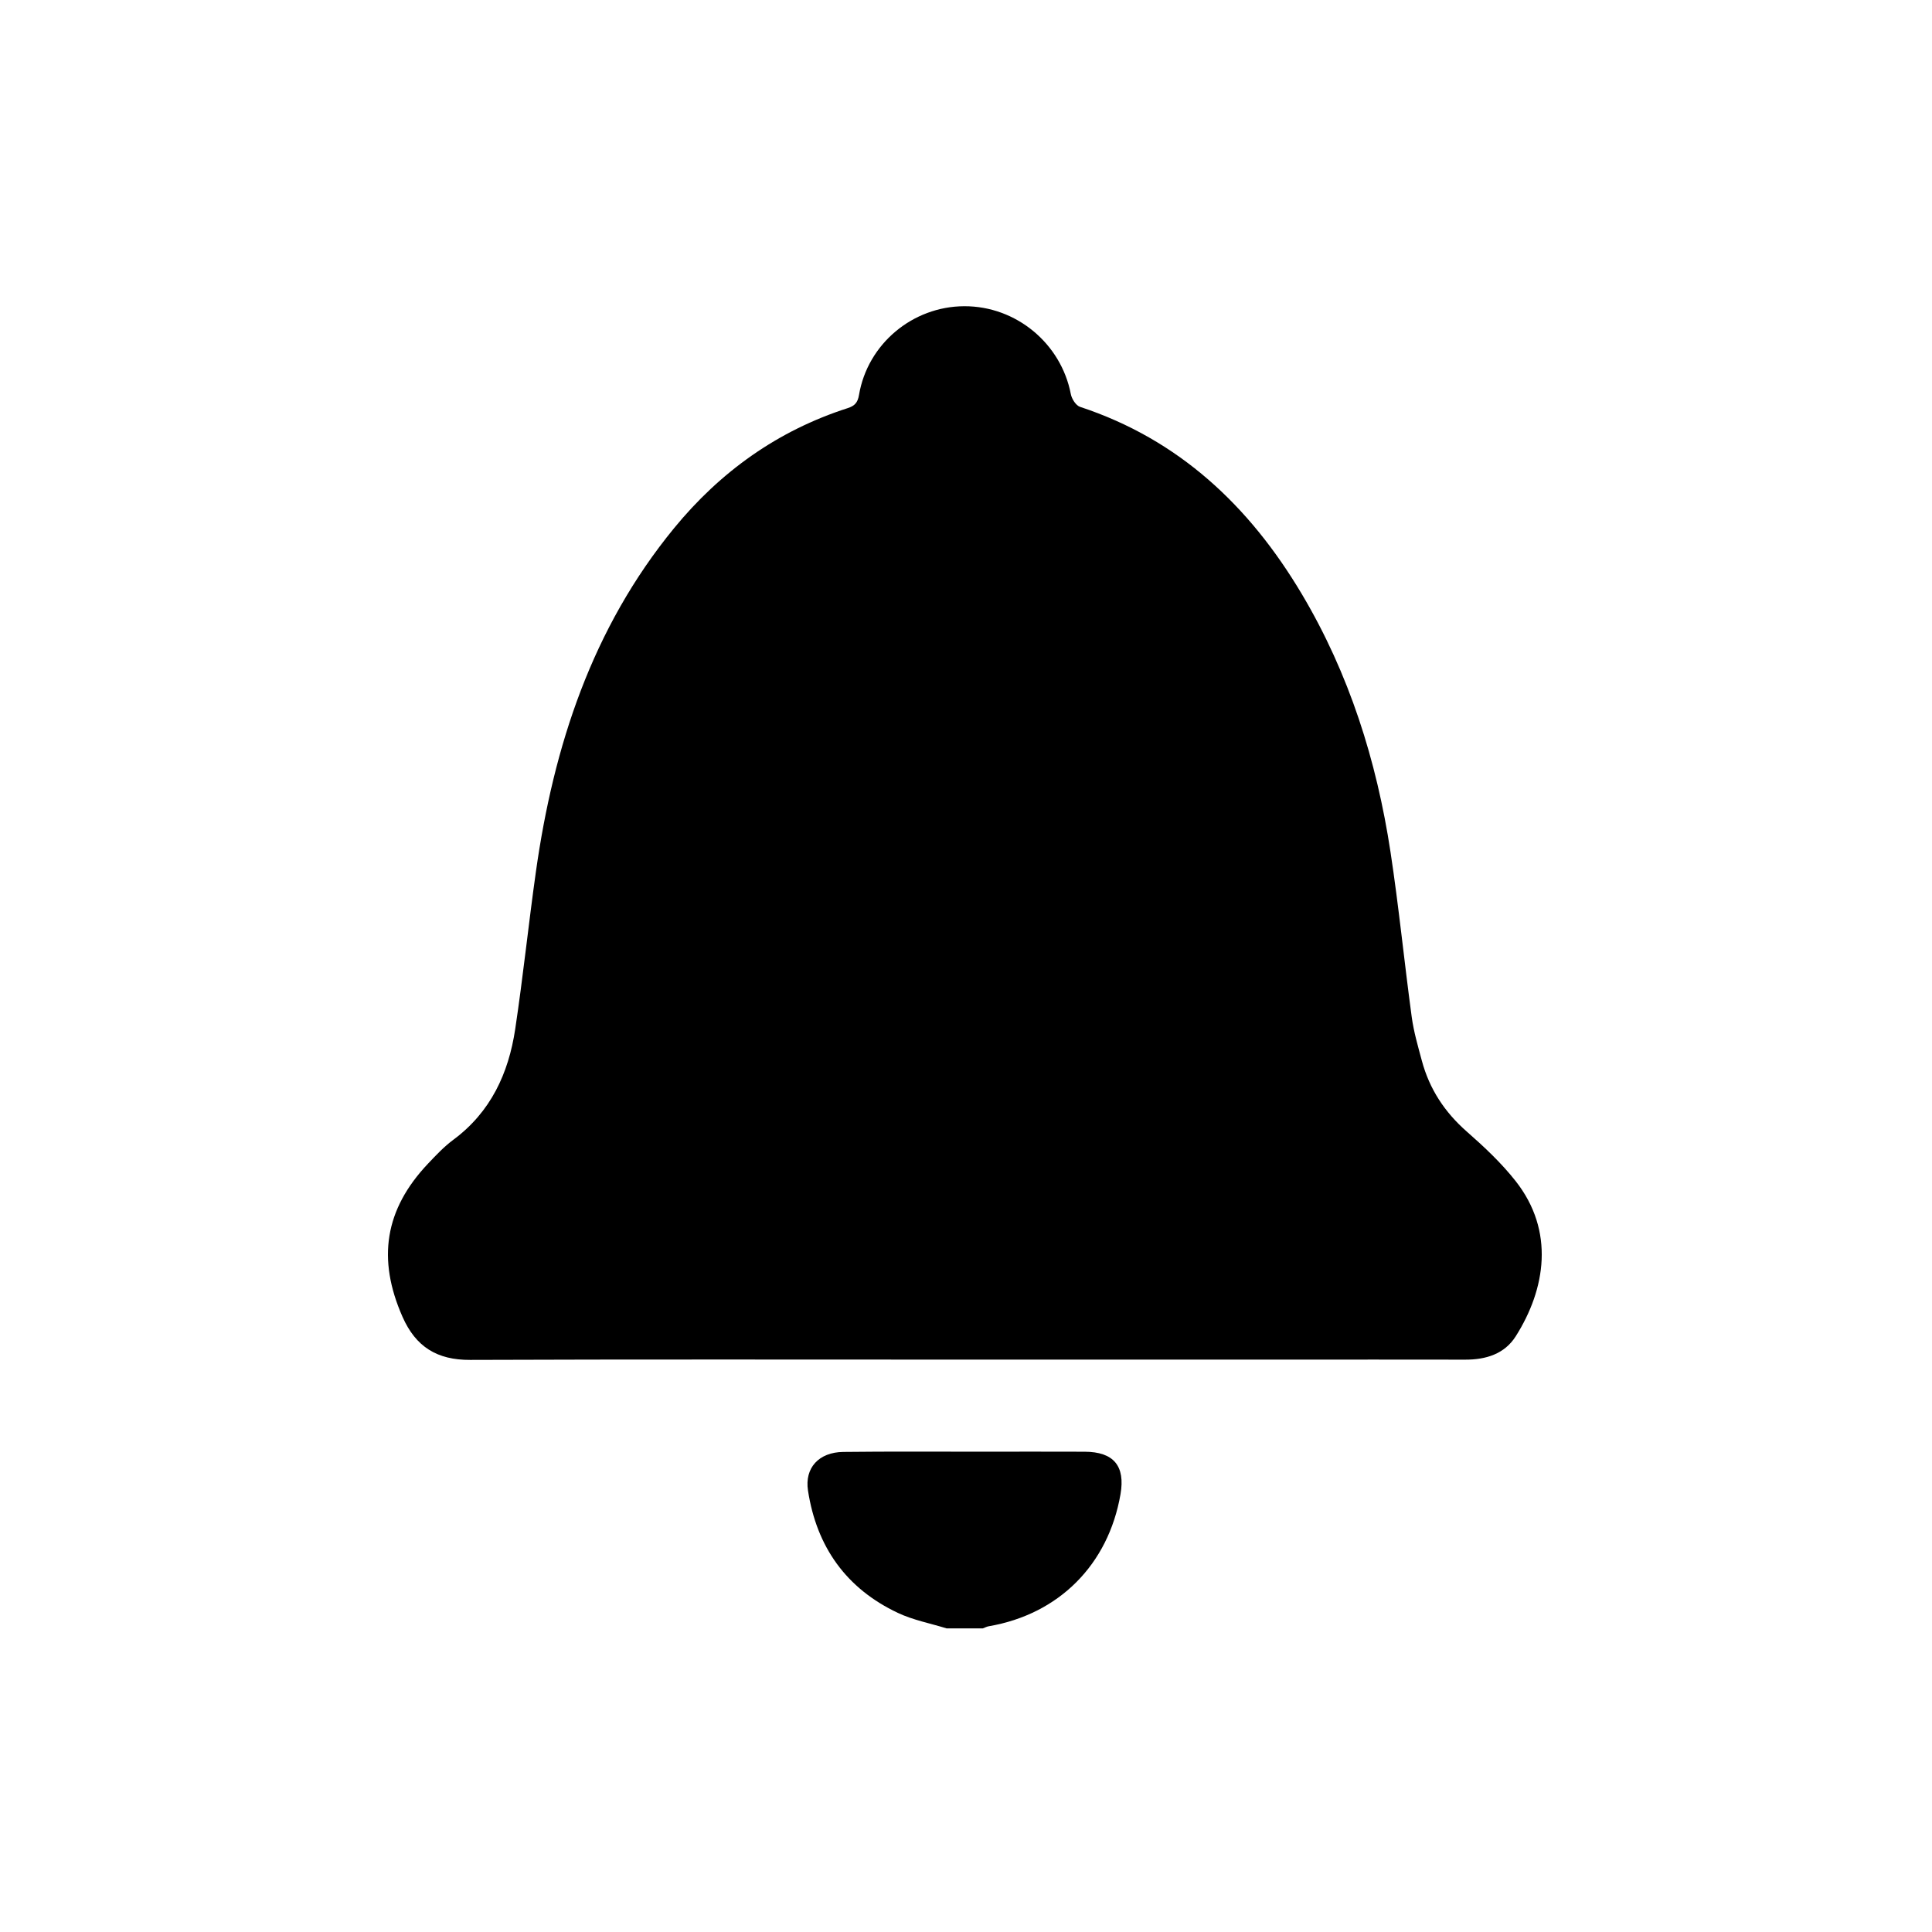 <?xml version="1.0" encoding="utf-8"?>
<!-- Generator: Adobe Illustrator 24.0.2, SVG Export Plug-In . SVG Version: 6.00 Build 0)  -->
<svg version="1.1" id="Layer_1" xmlns="http://www.w3.org/2000/svg" xmlns:xlink="http://www.w3.org/1999/xlink" x="0px" y="0px"
	 viewBox="0 0 560 560" enable-background="new 0 0 560 560" xml:space="preserve">
<g>
	<path d="M274.386,472c-4.729-1.467-9.707-2.405-14.141-4.498c-14.978-7.069-23.54-19.142-26.045-35.456
		c-1.006-6.555,3.111-11.113,10.244-11.197c13.34-0.157,26.684-0.064,40.026-0.07c9.975-0.004,19.951-0.031,29.926,0.009
		c8.407,0.034,11.807,4.11,10.387,12.327c-3.53,20.42-17.872,34.782-38.185,38.264c-0.595,0.102-1.156,0.409-1.732,0.62
		C281.372,472,277.879,472,274.386,472z"/>
	<path d="M279.549,394.091c-47.771,0-95.542-0.098-143.312,0.083c-9.54,0.036-15.727-3.774-19.572-12.498
		c-7.376-16.735-5.176-31.098,7.4-44.389c2.31-2.441,4.654-4.935,7.338-6.923c10.838-8.028,16.009-19.256,17.936-32.09
		c2.274-15.147,3.851-30.398,5.99-45.567c5.142-36.479,16.289-70.612,40.037-99.596c13.42-16.379,30.057-28.293,50.337-34.811
		c2.056-0.661,2.913-1.621,3.282-3.815c2.486-14.782,15.532-25.685,30.53-25.726c15.023-0.041,28.054,10.804,30.87,25.48
		c0.265,1.382,1.473,3.292,2.662,3.685c28.723,9.47,49.122,28.773,64.273,54.236c13.759,23.125,21.703,48.338,25.725,74.791
		c2.414,15.882,3.988,31.89,6.148,47.813c0.583,4.296,1.819,8.519,2.947,12.724c2.193,8.17,6.601,14.874,13.009,20.499
		c5.038,4.423,10.017,9.089,14.15,14.334c11.425,14.499,8.701,31.34,0.052,45c-3.262,5.152-8.658,6.792-14.62,6.78
		c-17.337-0.034-34.674-0.011-52.011-0.011C341.663,394.091,310.606,394.091,279.549,394.091z"/>
</g>
</svg>
